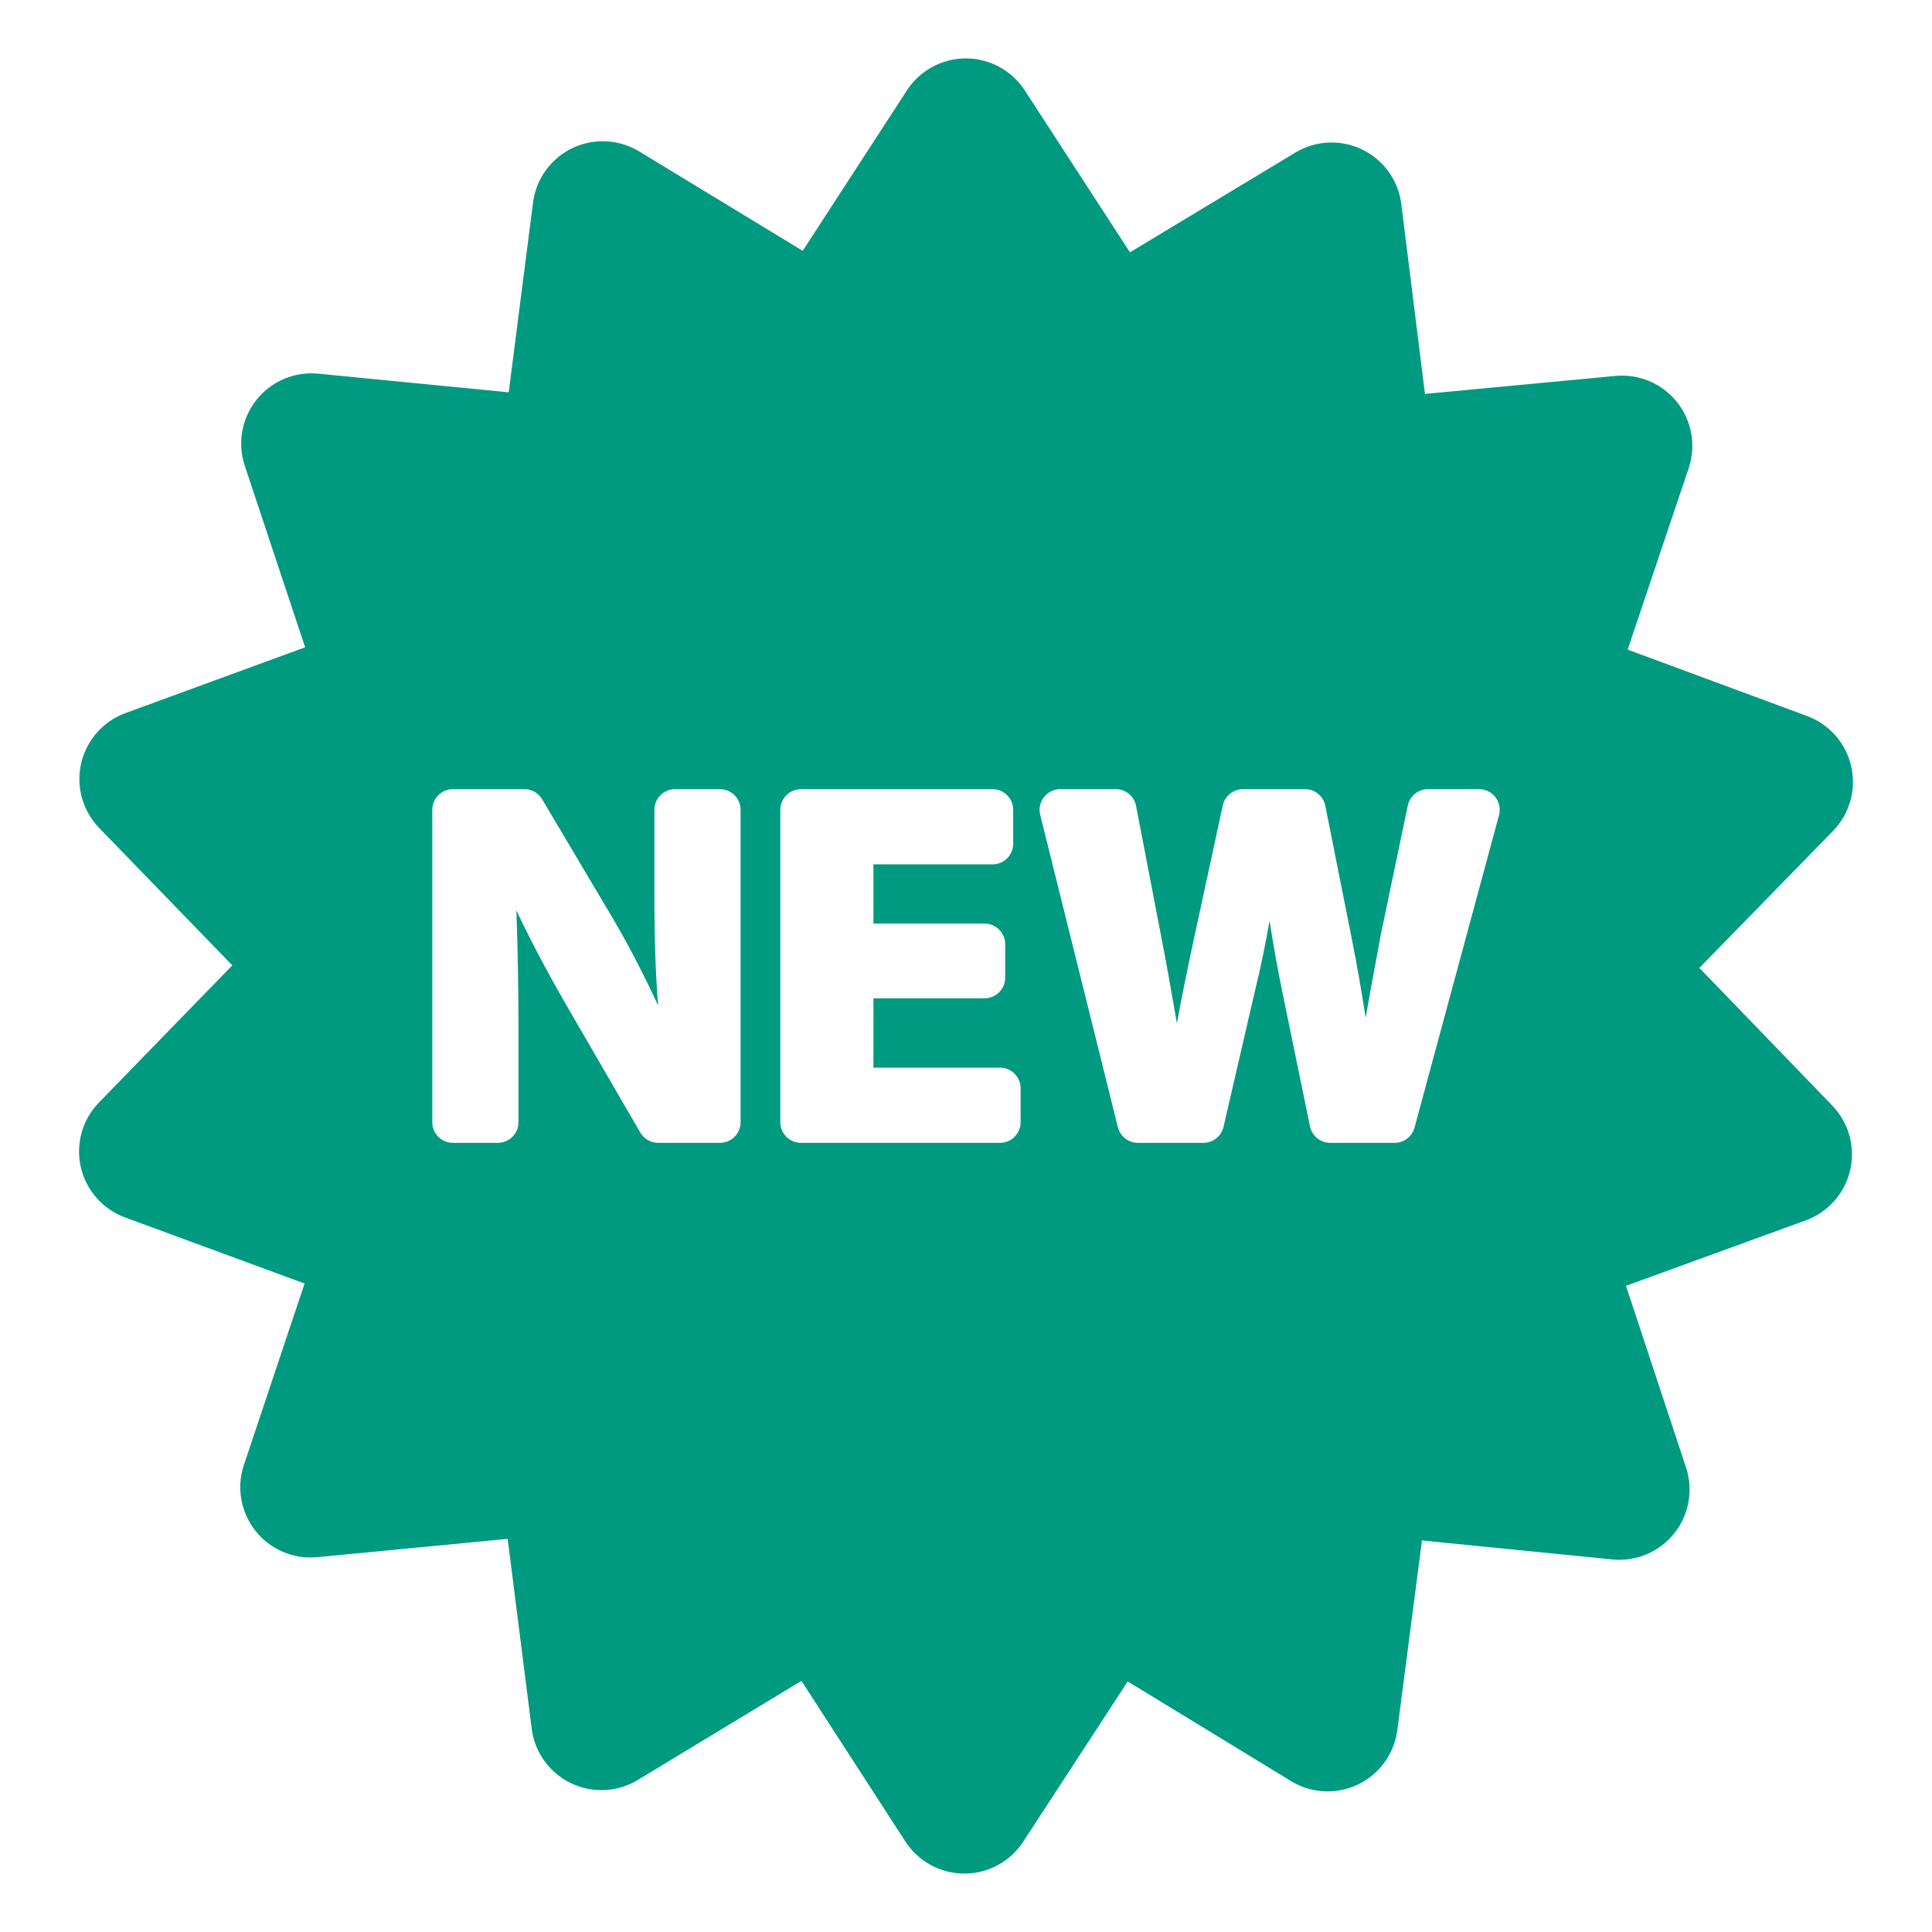 <?xml version="1.0" encoding="iso-8859-1"?>
<!-- Generator: Adobe Illustrator 16.0.0, SVG Export Plug-In . SVG Version: 6.00 Build 0)  -->
<!DOCTYPE svg PUBLIC "-//W3C//DTD SVG 1.1//EN" "http://www.w3.org/Graphics/SVG/1.1/DTD/svg11.dtd">
<svg fill = "#009a80" version="1.1" id="Layer_1" xmlns="http://www.w3.org/2000/svg" xmlns:xlink="http://www.w3.org/1999/xlink" x="0px" y="0px"
	 width="512px" height="512px" viewBox="0 0 512 512" style="enable-background:new 0 0 512 512;" xml:space="preserve">
<path d="M450.352,256.508l35.405-36.292c4.403-4.513,6.224-10.947,4.838-17.097c-1.387-6.15-5.79-11.182-11.704-13.37
	l-47.546-17.595l16.163-48.054c2.011-5.976,0.859-12.563-3.056-17.504c-3.917-4.94-10.07-7.572-16.344-6.971l-50.478,4.766
	l-6.27-50.309c-0.779-6.257-4.672-11.694-10.345-14.448c-5.671-2.753-12.353-2.45-17.75,0.806l-43.818,26.427l-27.876-42.914
	c-3.435-5.287-9.311-8.477-15.616-8.477c-6.304,0-12.182,3.19-15.617,8.478l-27.616,42.517L169.4,40.138
	c-5.386-3.275-12.065-3.603-17.748-0.868c-5.681,2.735-9.592,8.158-10.394,14.412l-6.448,50.288l-50.457-4.942
	c-6.273-0.619-12.435,1.988-16.368,6.915c-3.933,4.927-5.106,11.51-3.117,17.492l15.994,48.109l-47.609,17.429
	c-5.92,2.167-10.341,7.184-11.748,13.329c-1.408,6.146,0.39,12.586,4.775,17.114l35.279,36.413L26.219,292.18
	c-4.394,4.52-6.203,10.958-4.808,17.105c1.398,6.148,5.812,11.171,11.728,13.349l47.579,17.512l-16.083,48.082
	c-2,5.979-0.84,12.564,3.086,17.498c3.925,4.935,10.082,7.548,16.355,6.944l50.465-4.854l6.362,50.3
	c0.792,6.255,4.692,11.685,10.369,14.429c5.677,2.745,12.356,2.43,17.748-0.836l43.37-26.258l27.545,42.566
	c3.425,5.293,9.297,8.494,15.601,8.505c0.01,0,0.021,0,0.032,0c6.293,0,12.161-3.179,15.598-8.451l27.692-42.468l43.28,26.41
	c5.381,3.285,12.059,3.623,17.745,0.898c5.686-2.725,9.606-8.141,10.42-14.394l6.535-50.277l50.451,5.03
	c6.281,0.625,12.438-1.967,16.38-6.887c3.941-4.92,5.126-11.501,3.146-17.487l-15.912-48.135l47.639-17.347
	c5.924-2.157,10.354-7.166,11.772-13.309c1.418-6.143-0.368-12.586-4.747-17.122L450.352,256.508z M196.262,297.391
	c0,3.024-2.451,5.476-5.476,5.476H174.42c-1.953,0-3.757-1.04-4.737-2.729l-19.148-33.007c-3.132-5.383-8.644-15.191-13.691-25.865
	c0.375,10.122,0.558,20.905,0.558,32.748v23.377c0,3.024-2.452,5.476-5.476,5.476h-11.891c-3.025,0-5.477-2.452-5.477-5.476v-82.781
	c0-3.024,2.452-5.477,5.477-5.477h18.926c1.933,0,3.722,1.02,4.708,2.681l18.572,31.28c4.251,7.204,8.511,15.414,12.167,23.403
	c-0.679-8.5-0.99-17.887-0.99-29.315v-22.571c0-3.024,2.451-5.477,5.476-5.477h11.891c3.025,0,5.476,2.453,5.476,5.477V297.391z
	 M270.473,297.391c0,3.024-2.452,5.476-5.476,5.476h-52.727c-3.024,0-5.477-2.452-5.477-5.476v-82.781
	c0-3.024,2.452-5.477,5.477-5.477h50.755c3.025,0,5.476,2.453,5.476,5.477v8.98c0,3.024-2.451,5.477-5.476,5.477h-31.559v15.689
	h29.445c3.025,0,5.477,2.452,5.477,5.477v8.846c0,3.025-2.452,5.476-5.477,5.476h-29.445v18.379h33.53
	c3.024,0,5.476,2.452,5.476,5.476V297.391z M397.251,216.039l-22.386,82.78c-0.646,2.388-2.812,4.047-5.286,4.047h-17.053
	c-2.599,0-4.84-1.827-5.364-4.373l-7.38-35.84c-1.332-6.655-2.422-12.51-3.323-18.649c-1.181,6.586-2.387,12.515-3.911,18.703
	l-8.302,35.916c-0.574,2.484-2.787,4.243-5.336,4.243h-17.347c-2.516,0-4.708-1.713-5.314-4.155l-20.585-82.78
	c-0.407-1.635-0.039-3.367,1-4.695c1.038-1.328,2.63-2.104,4.314-2.104h14.718c2.625,0,4.882,1.864,5.377,4.443l6.575,34.212
	c1.521,7.752,2.967,15.958,4.238,23.387c1.299-7.112,2.9-14.837,4.8-23.697l7.362-34.027c0.545-2.52,2.774-4.319,5.352-4.319h16.448
	c2.611,0,4.859,1.846,5.371,4.407l6.976,35.029c1.375,6.916,2.568,13.689,3.719,21.153c0.84-4.962,1.786-10.026,2.765-15.268
	l0.063-0.335c0.406-2.177,0.813-4.362,1.216-6.554c0.007-0.044,0.016-0.087,0.025-0.13l7.086-33.944
	c0.531-2.538,2.768-4.358,5.361-4.358h13.536c1.705,0,3.313,0.794,4.349,2.148C397.35,212.635,397.696,214.394,397.251,216.039z"/>
</svg>
